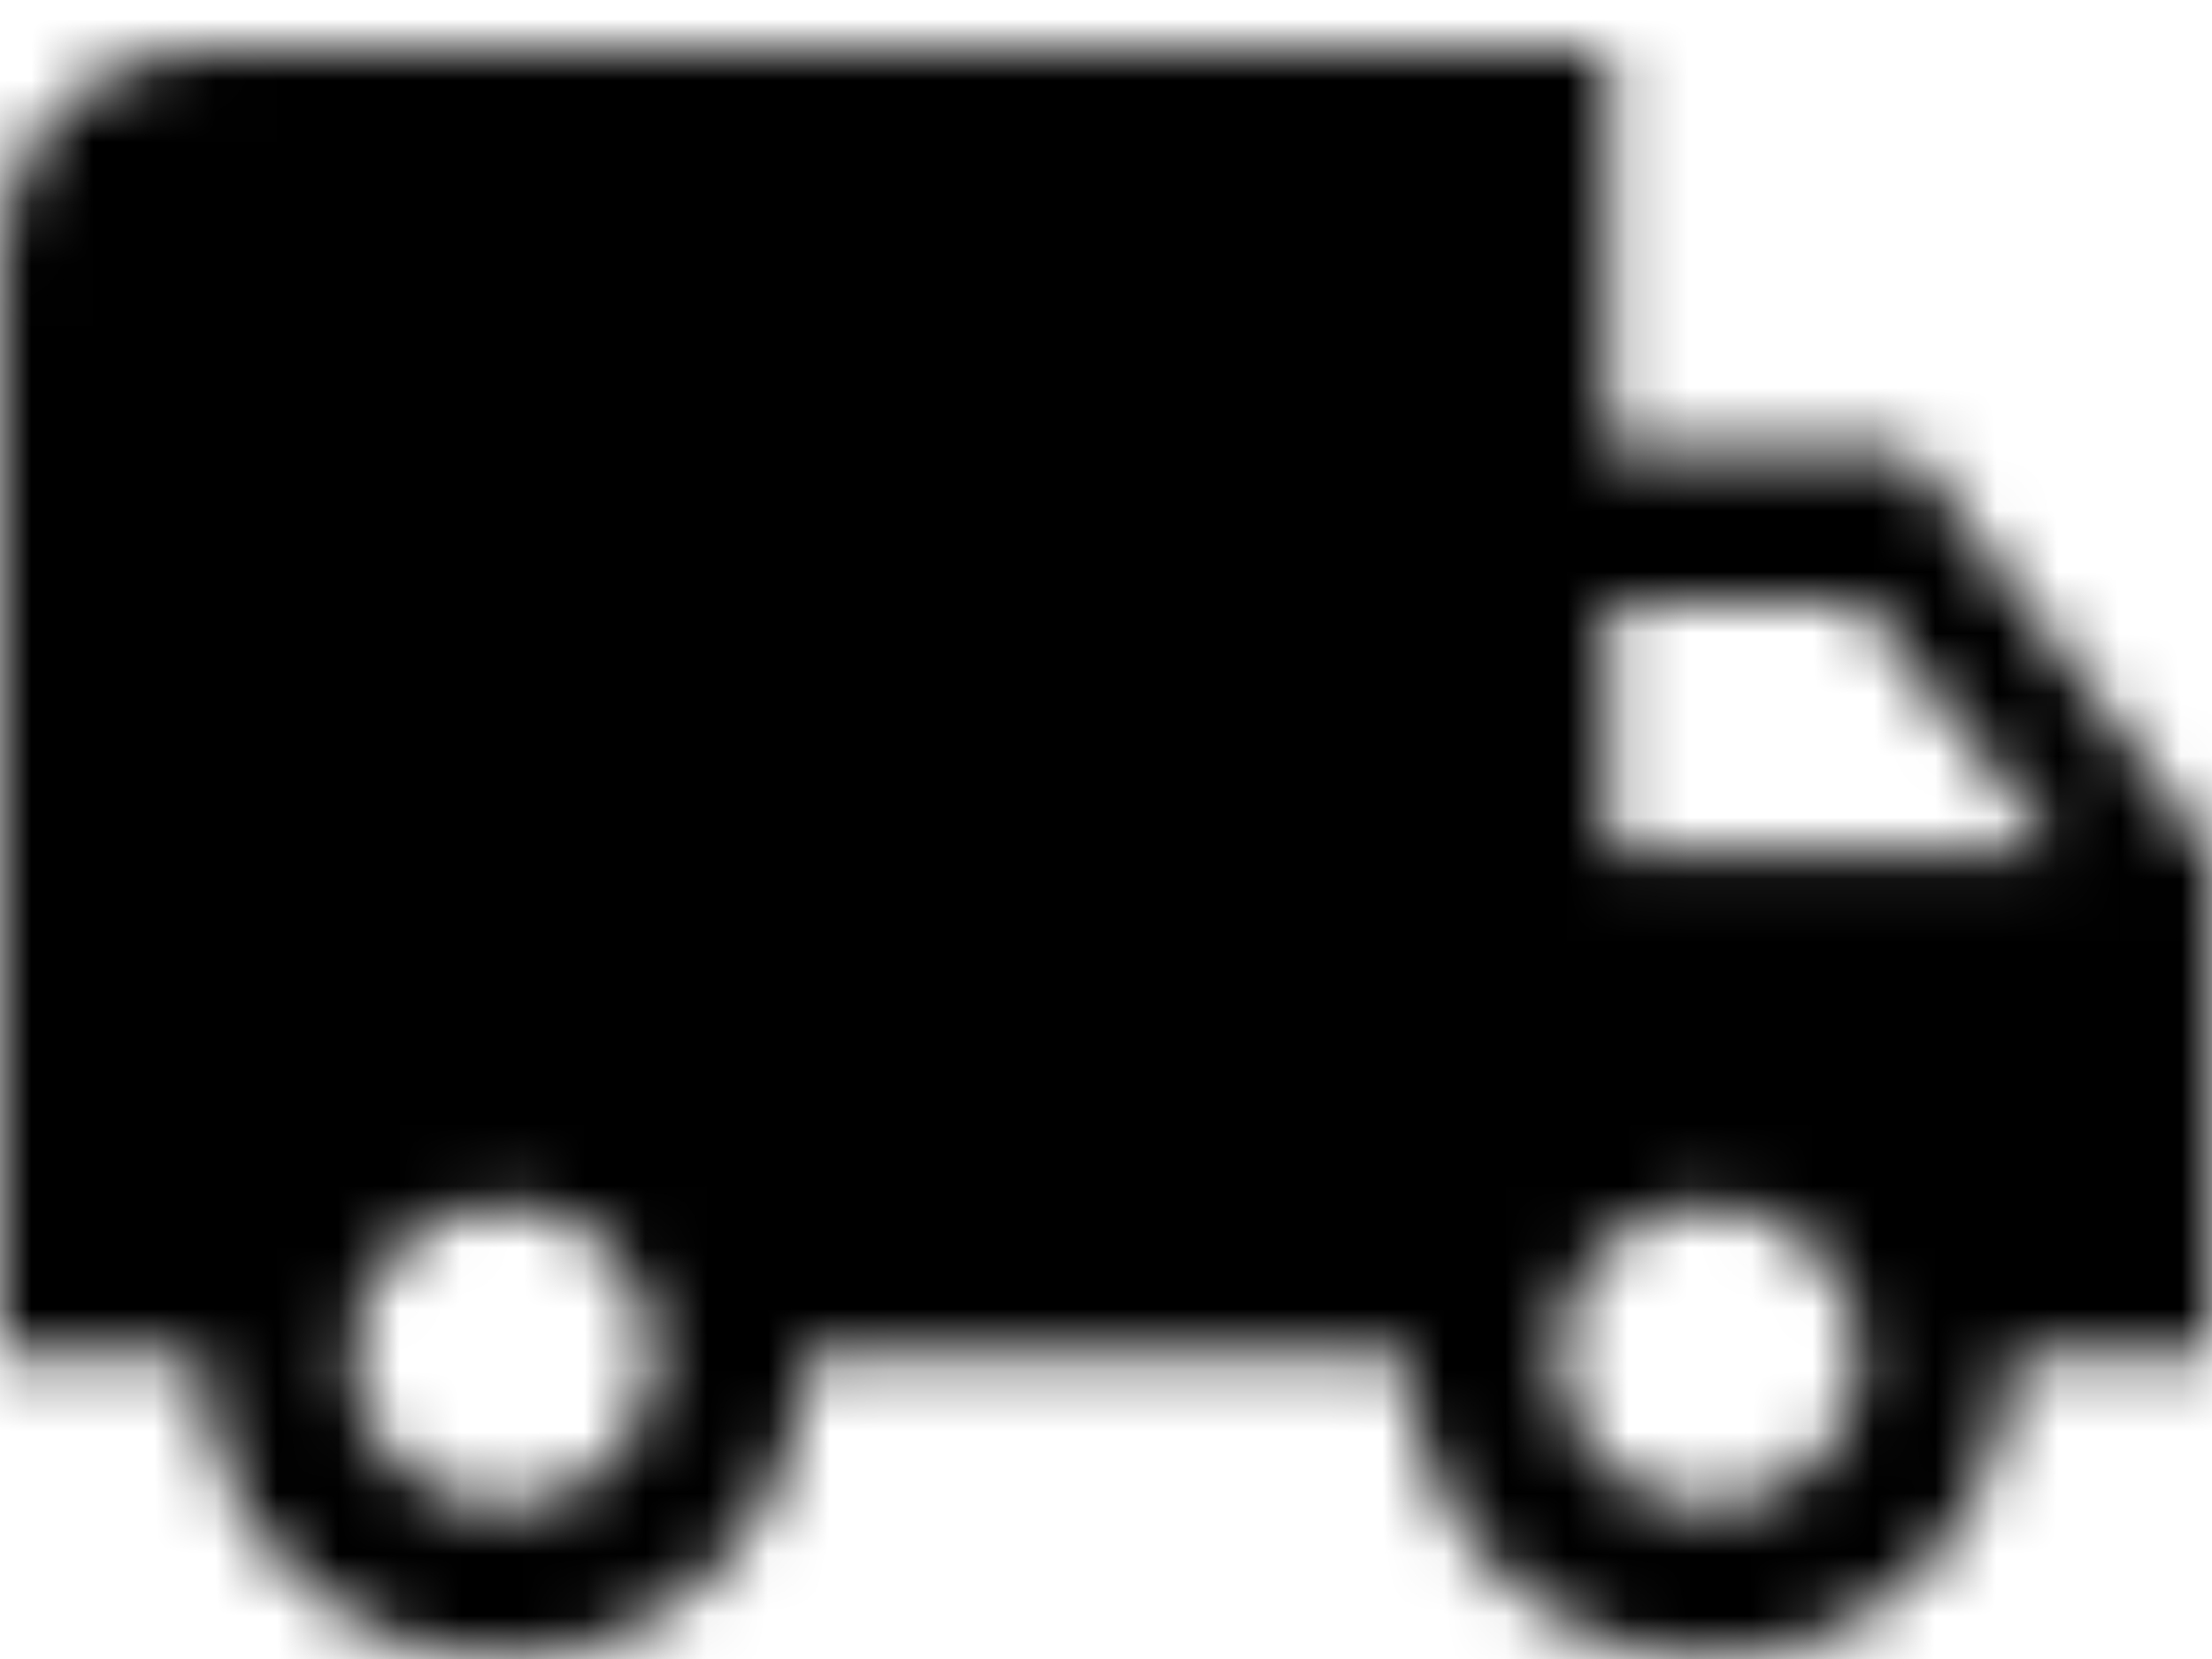 <?xml version="1.0" encoding="UTF-8"?>
<svg width="36px" height="27px" viewBox="0 0 36 27" version="1.1" xmlns="http://www.w3.org/2000/svg" xmlns:xlink="http://www.w3.org/1999/xlink">
    <title>icon / pickups</title>
    <defs>
        <path d="M37.091,16.545 L32.182,16.545 L32.182,10 L9.273,10 C7.473,10 6,11.473 6,13.273 L6,31.273 L9.273,31.273 C9.273,33.989 11.465,36.182 14.182,36.182 C16.898,36.182 19.091,33.989 19.091,31.273 L28.909,31.273 C28.909,33.989 31.102,36.182 33.818,36.182 C36.535,36.182 38.727,33.989 38.727,31.273 L42,31.273 L42,23.091 L37.091,16.545 L37.091,16.545 Z M14.182,33.727 C12.824,33.727 11.727,32.631 11.727,31.273 C11.727,29.915 12.824,28.818 14.182,28.818 C15.54,28.818 16.636,29.915 16.636,31.273 C16.636,32.631 15.54,33.727 14.182,33.727 L14.182,33.727 Z M36.273,19 L39.48,23.091 L32.182,23.091 L32.182,19 L36.273,19 L36.273,19 Z M33.818,33.727 C32.46,33.727 31.364,32.631 31.364,31.273 C31.364,29.915 32.46,28.818 33.818,28.818 C35.176,28.818 36.273,29.915 36.273,31.273 C36.273,32.631 35.176,33.727 33.818,33.727 L33.818,33.727 Z" id="path-1"></path>
    </defs>
    <g id="Page-1" stroke="none" stroke-width="1" fill="none" fill-rule="evenodd">
        <g id="Desktop_01" transform="translate(-464, -203)">
            <g id="Status" transform="translate(252, 145)">
                <g id="icon-/-pickups" transform="translate(206, 48.802)">
                    <mask id="mask-2" fill="white">
                        <use xlink:href="#path-1"></use>
                    </mask>
                    <g id="Mask"></g>
                    <rect id="Rectangle" fill="#000000" mask="url(#mask-2)" x="0" y="0" width="48" height="48"></rect>
                </g>
            </g>
        </g>
    </g>
</svg>